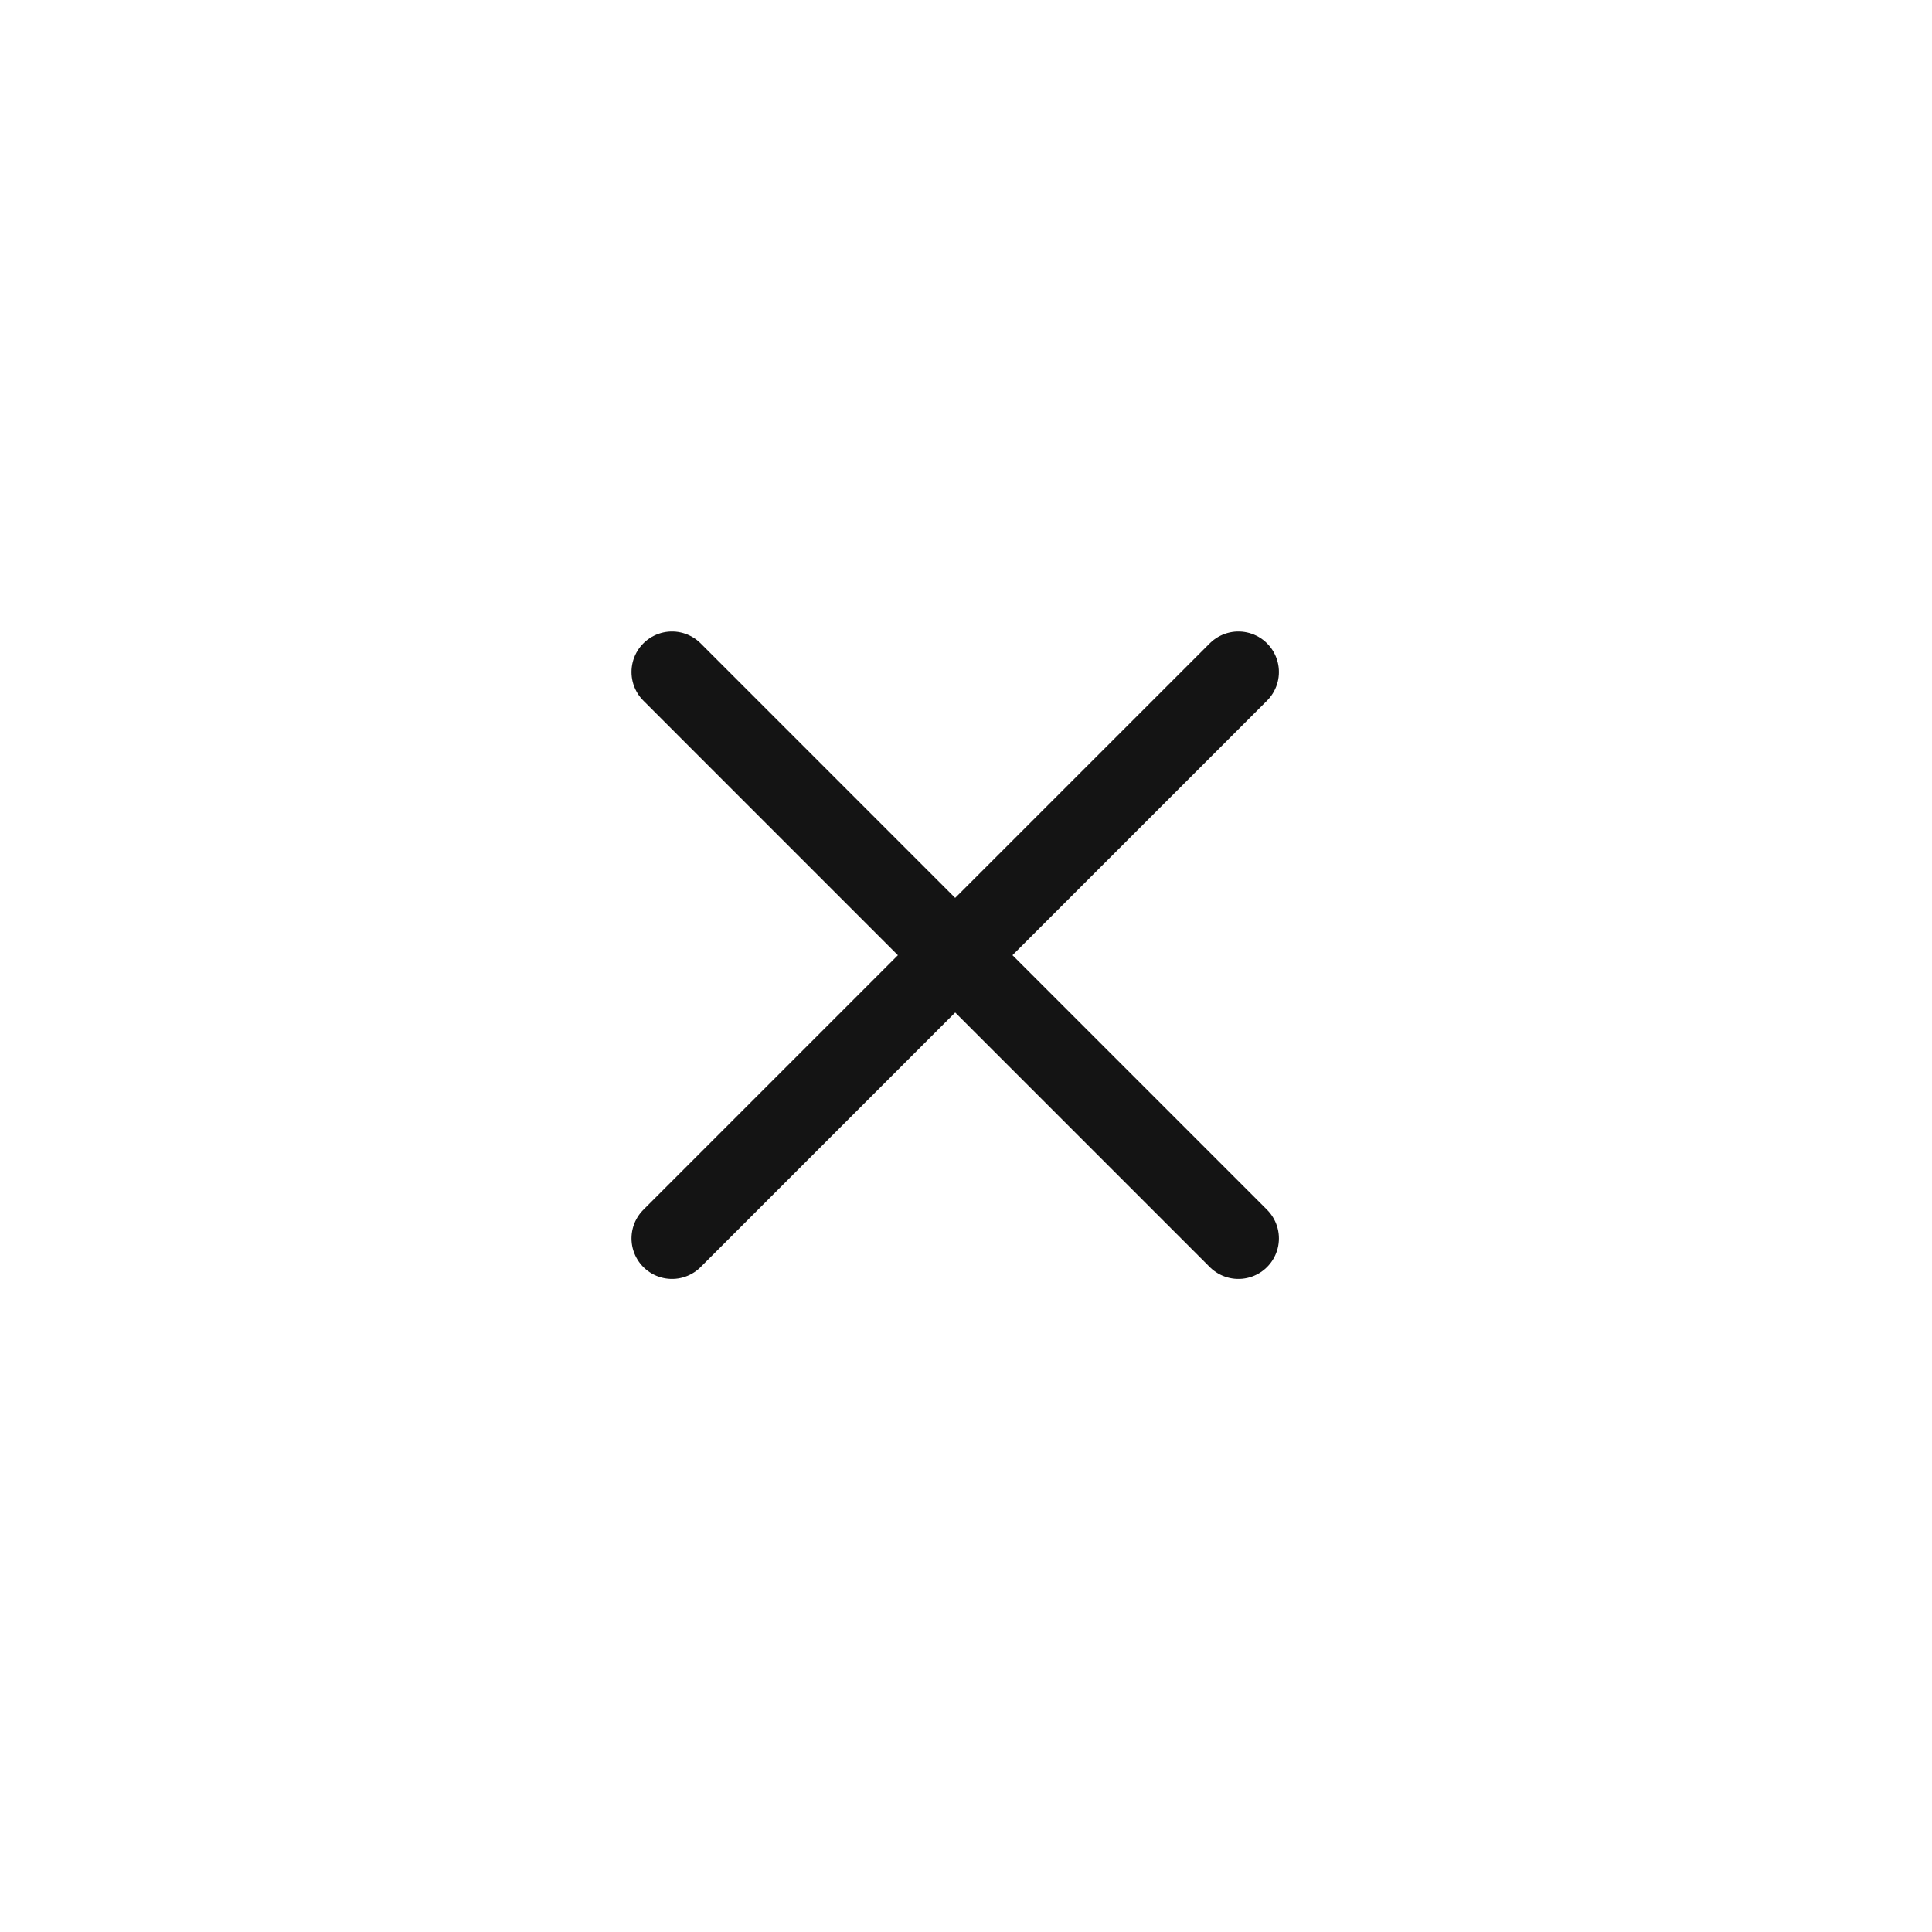 <svg width="46" height="46" viewBox="0 0 46 46" fill="none" xmlns="http://www.w3.org/2000/svg">
<rect width="46" height="46" fill="#1E1E1E"/>
<g id="Home">
<rect width="393" height="852" transform="translate(-328 -216)" fill="#F6F6F6"/>
<g id="Frame 7">
<rect x="-296" y="11" width="329" height="318" rx="18" fill="white"/>
<g id="Frame 19">
</g>
</g>
<g id="Frame 32" filter="url(#filter0_d_0_1)">
<g clip-path="url(#clip0_0_1)">
<path d="M-328 25C-328 8.431 -314.569 -5 -298 -5H35C51.569 -5 65 8.431 65 25V602H-328V25Z" fill="white"/>
<g id="Group 9">
<circle id="Ellipse 6" cx="23" cy="23" r="23" fill="white"/>
<path id="Vector" d="M16 29.486L22.743 22.743L29.486 29.486M29.486 16L22.742 22.743L16 16" stroke="#141414" stroke-width="1.929" stroke-linecap="round" stroke-linejoin="round"/>
</g>
</g>
</g>
</g>
<defs>
<filter id="filter0_d_0_1" x="-332" y="-9" width="401" height="615" filterUnits="userSpaceOnUse" color-interpolation-filters="sRGB">
<feFlood flood-opacity="0" result="BackgroundImageFix"/>
<feColorMatrix in="SourceAlpha" type="matrix" values="0 0 0 0 0 0 0 0 0 0 0 0 0 0 0 0 0 0 127 0" result="hardAlpha"/>
<feOffset/>
<feGaussianBlur stdDeviation="2"/>
<feComposite in2="hardAlpha" operator="out"/>
<feColorMatrix type="matrix" values="0 0 0 0 0 0 0 0 0 0 0 0 0 0 0 0 0 0 0.25 0"/>
<feBlend mode="normal" in2="BackgroundImageFix" result="effect1_dropShadow_0_1"/>
<feBlend mode="normal" in="SourceGraphic" in2="effect1_dropShadow_0_1" result="shape"/>
</filter>
<clipPath id="clip0_0_1">
<path d="M-328 25C-328 8.431 -314.569 -5 -298 -5H35C51.569 -5 65 8.431 65 25V602H-328V25Z" fill="white"/>
</clipPath>
</defs>
</svg>

